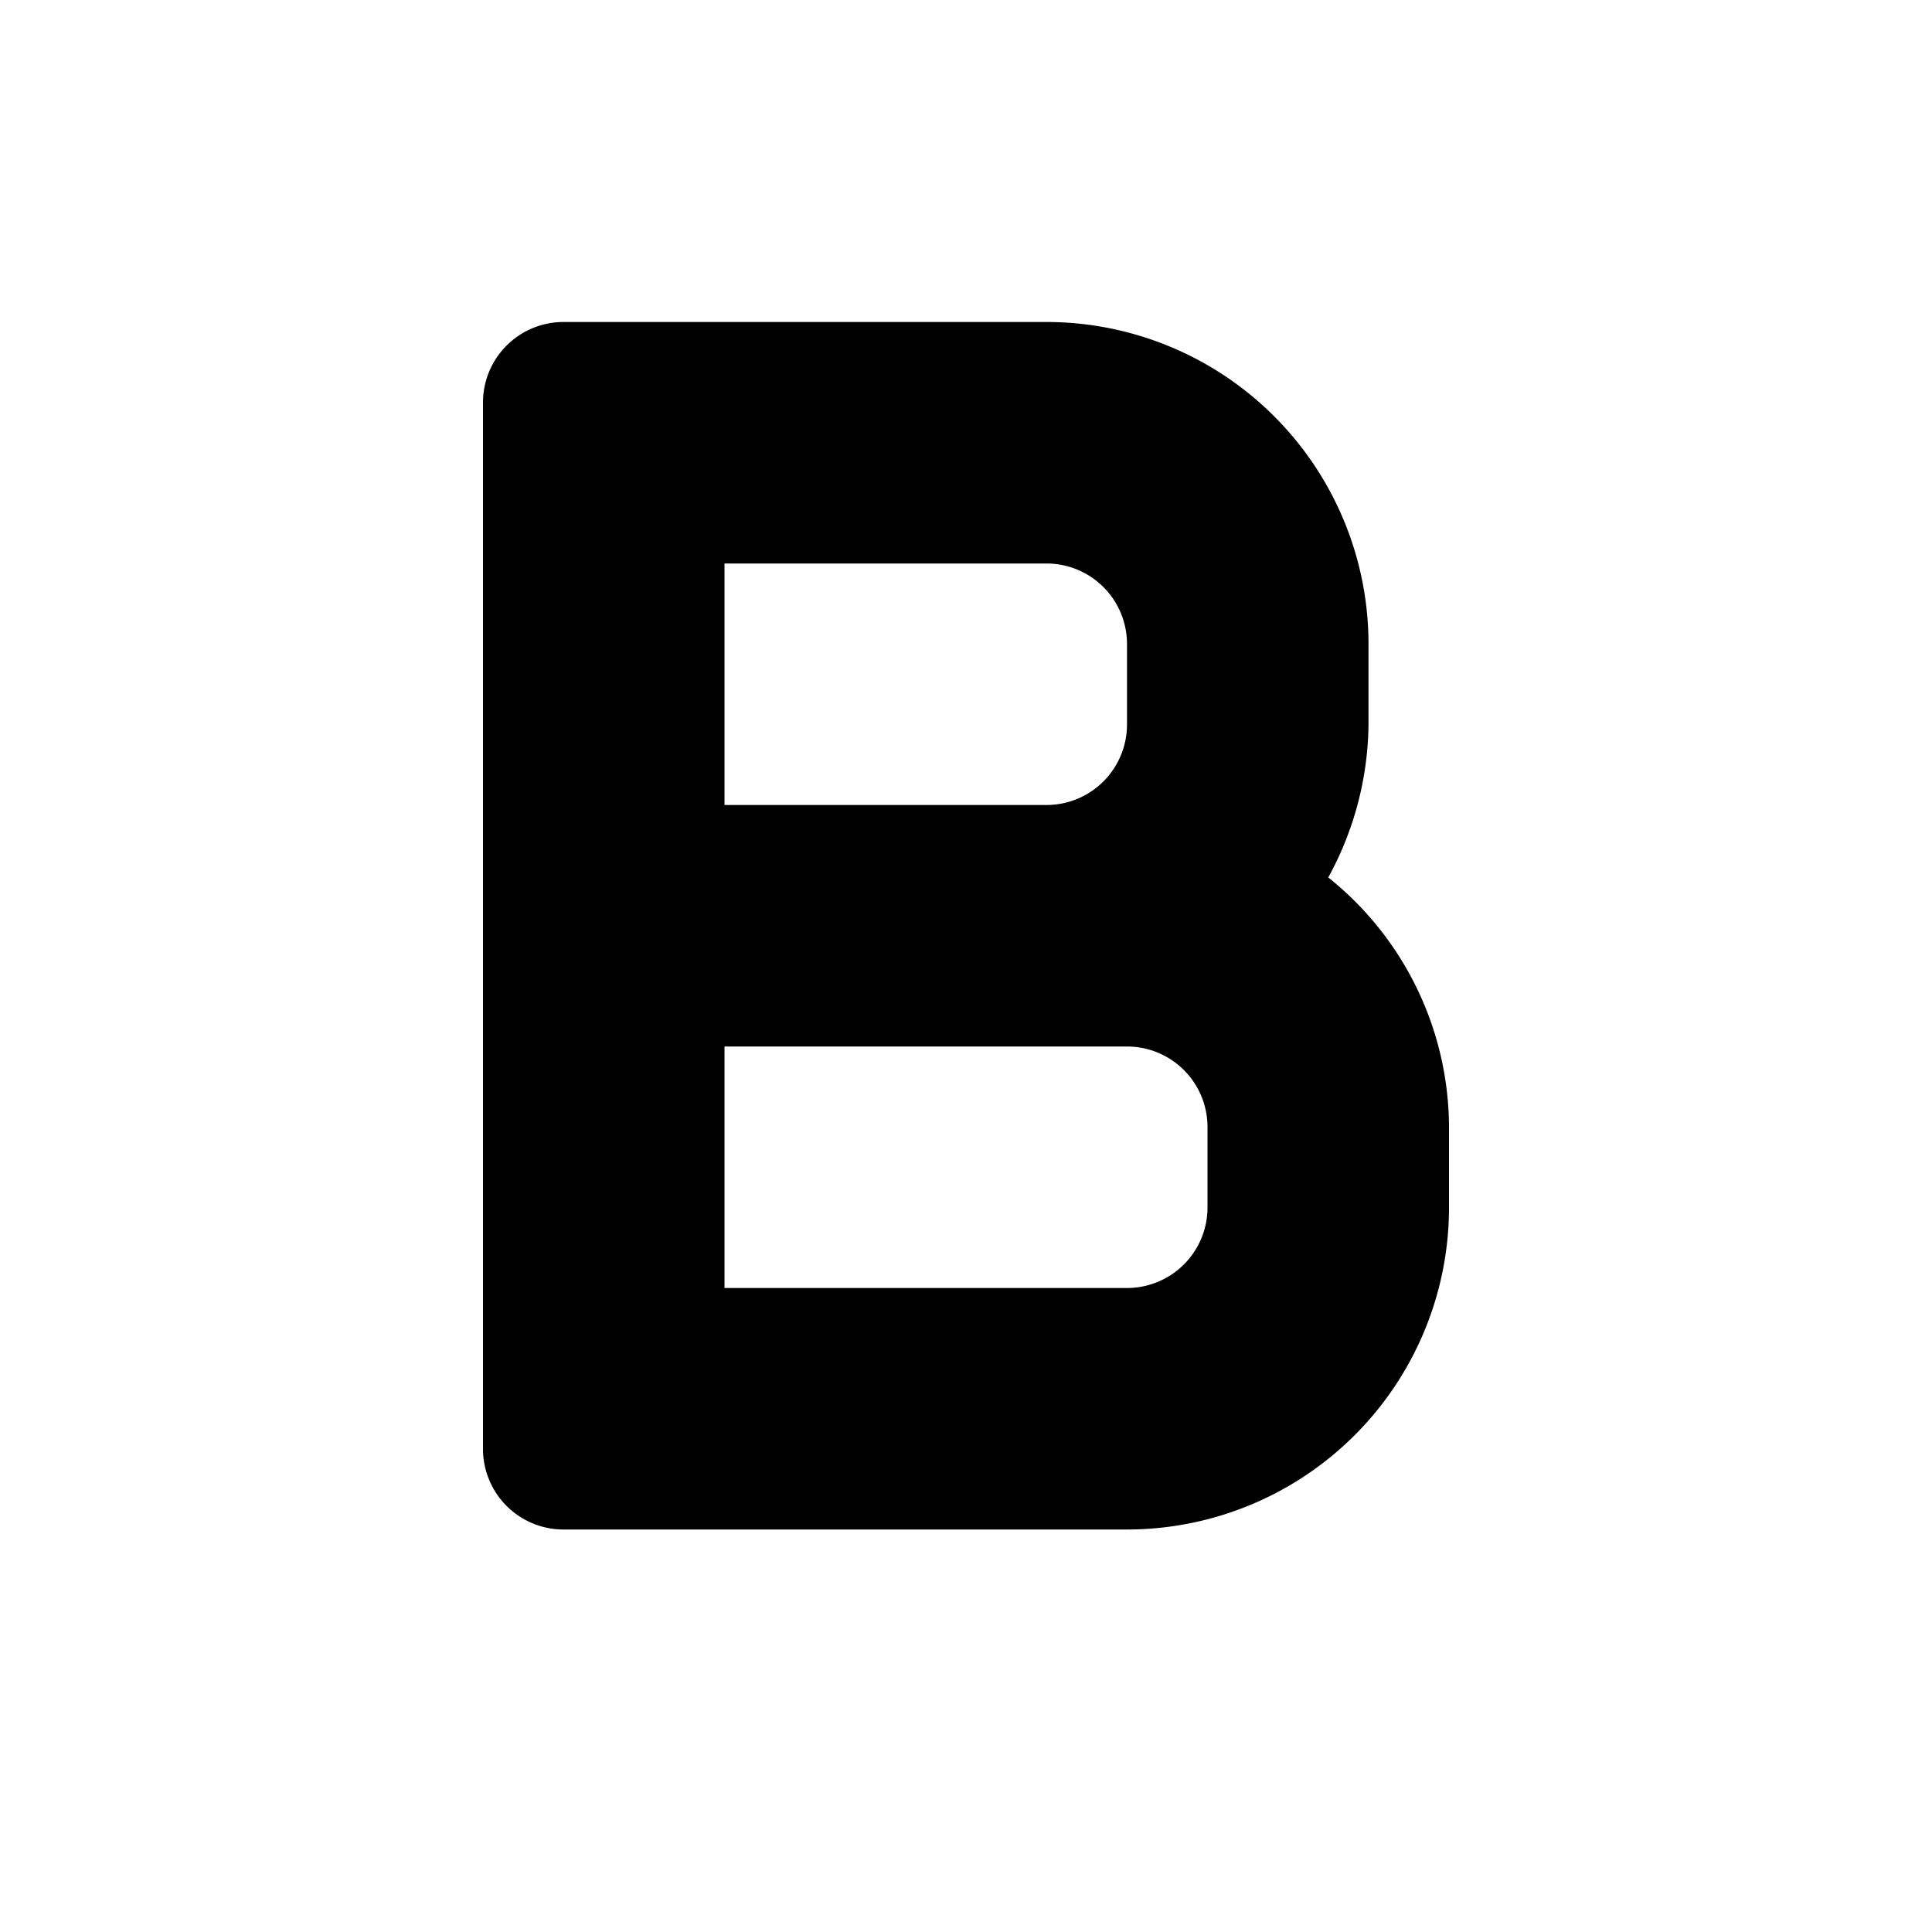 <svg id="icon-24-Bold" xmlns="http://www.w3.org/2000/svg" width="24" height="24" viewBox="0 0 24 24">
  <rect id="Bounding_box" data-name="Bounding box" width="24" height="24" fill="rgba(255,255,255,0)"/>
  <path id="Icon_color" data-name="Icon color" d="M8,15H1a1,1,0,0,1-1-1V1A1,1,0,0,1,1,0H7a4,4,0,0,1,4,4V5a4.024,4.024,0,0,1-.5,1.9A3.983,3.983,0,0,1,12,10v1A4,4,0,0,1,8,15ZM3,9v3H8a1,1,0,0,0,1-1V10A1,1,0,0,0,8,9ZM3,3V6H7A1,1,0,0,0,8,5V4A1,1,0,0,0,7,3Z" transform="translate(6 4)"/>
</svg>
